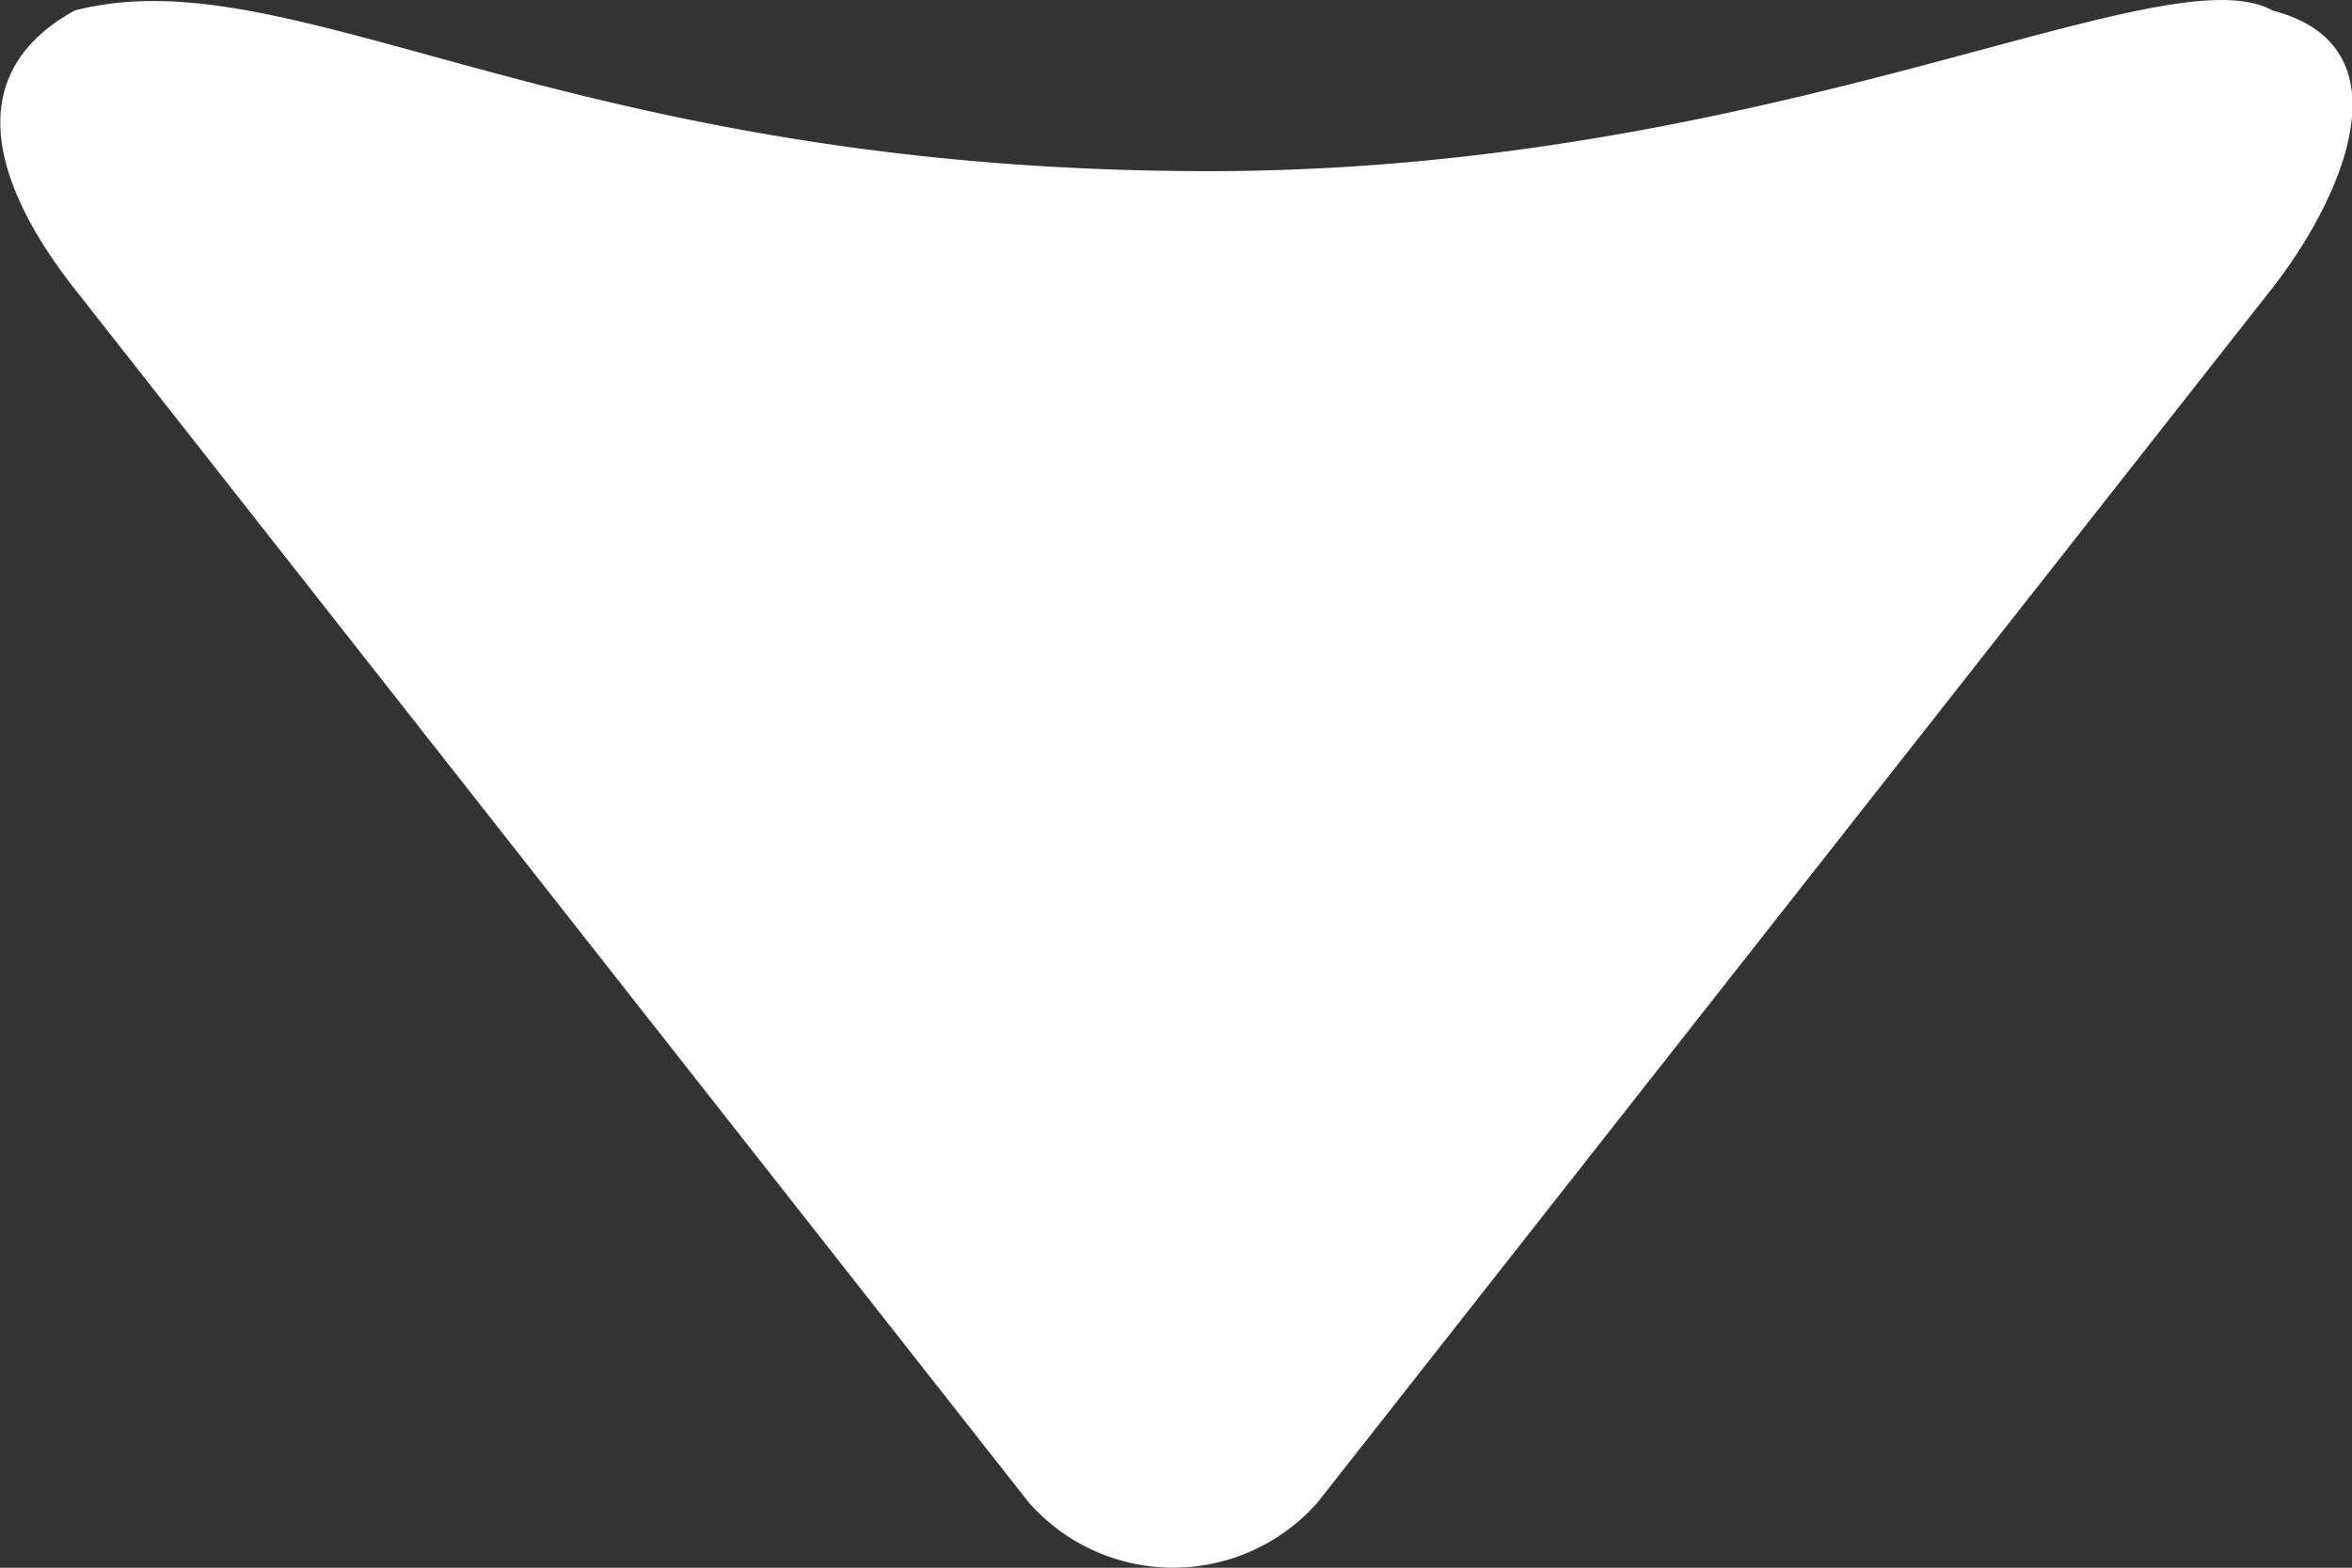 <svg xmlns="http://www.w3.org/2000/svg" width="11.611" height="7.741" viewBox="0 0 11.611 7.741">
    <rect x="0" y="0" width="11.611" height="7.741" fill="#333333" stroke="none"/>
    <path data-name="not expanded" d="m125.58 20.475 5.993 4.711a.95.95 0 0 1 0 1.425l-5.993 4.711c-.429.337-1.03.62-1.374 0-.281-1.087.793-2.4.793-5.6 0-2.8-1.092-4.715-.793-5.251.179-.69.945-.333 1.374.004z" transform="rotate(90 77.922 -46.232)" style="fill:#fff"/>
</svg>
